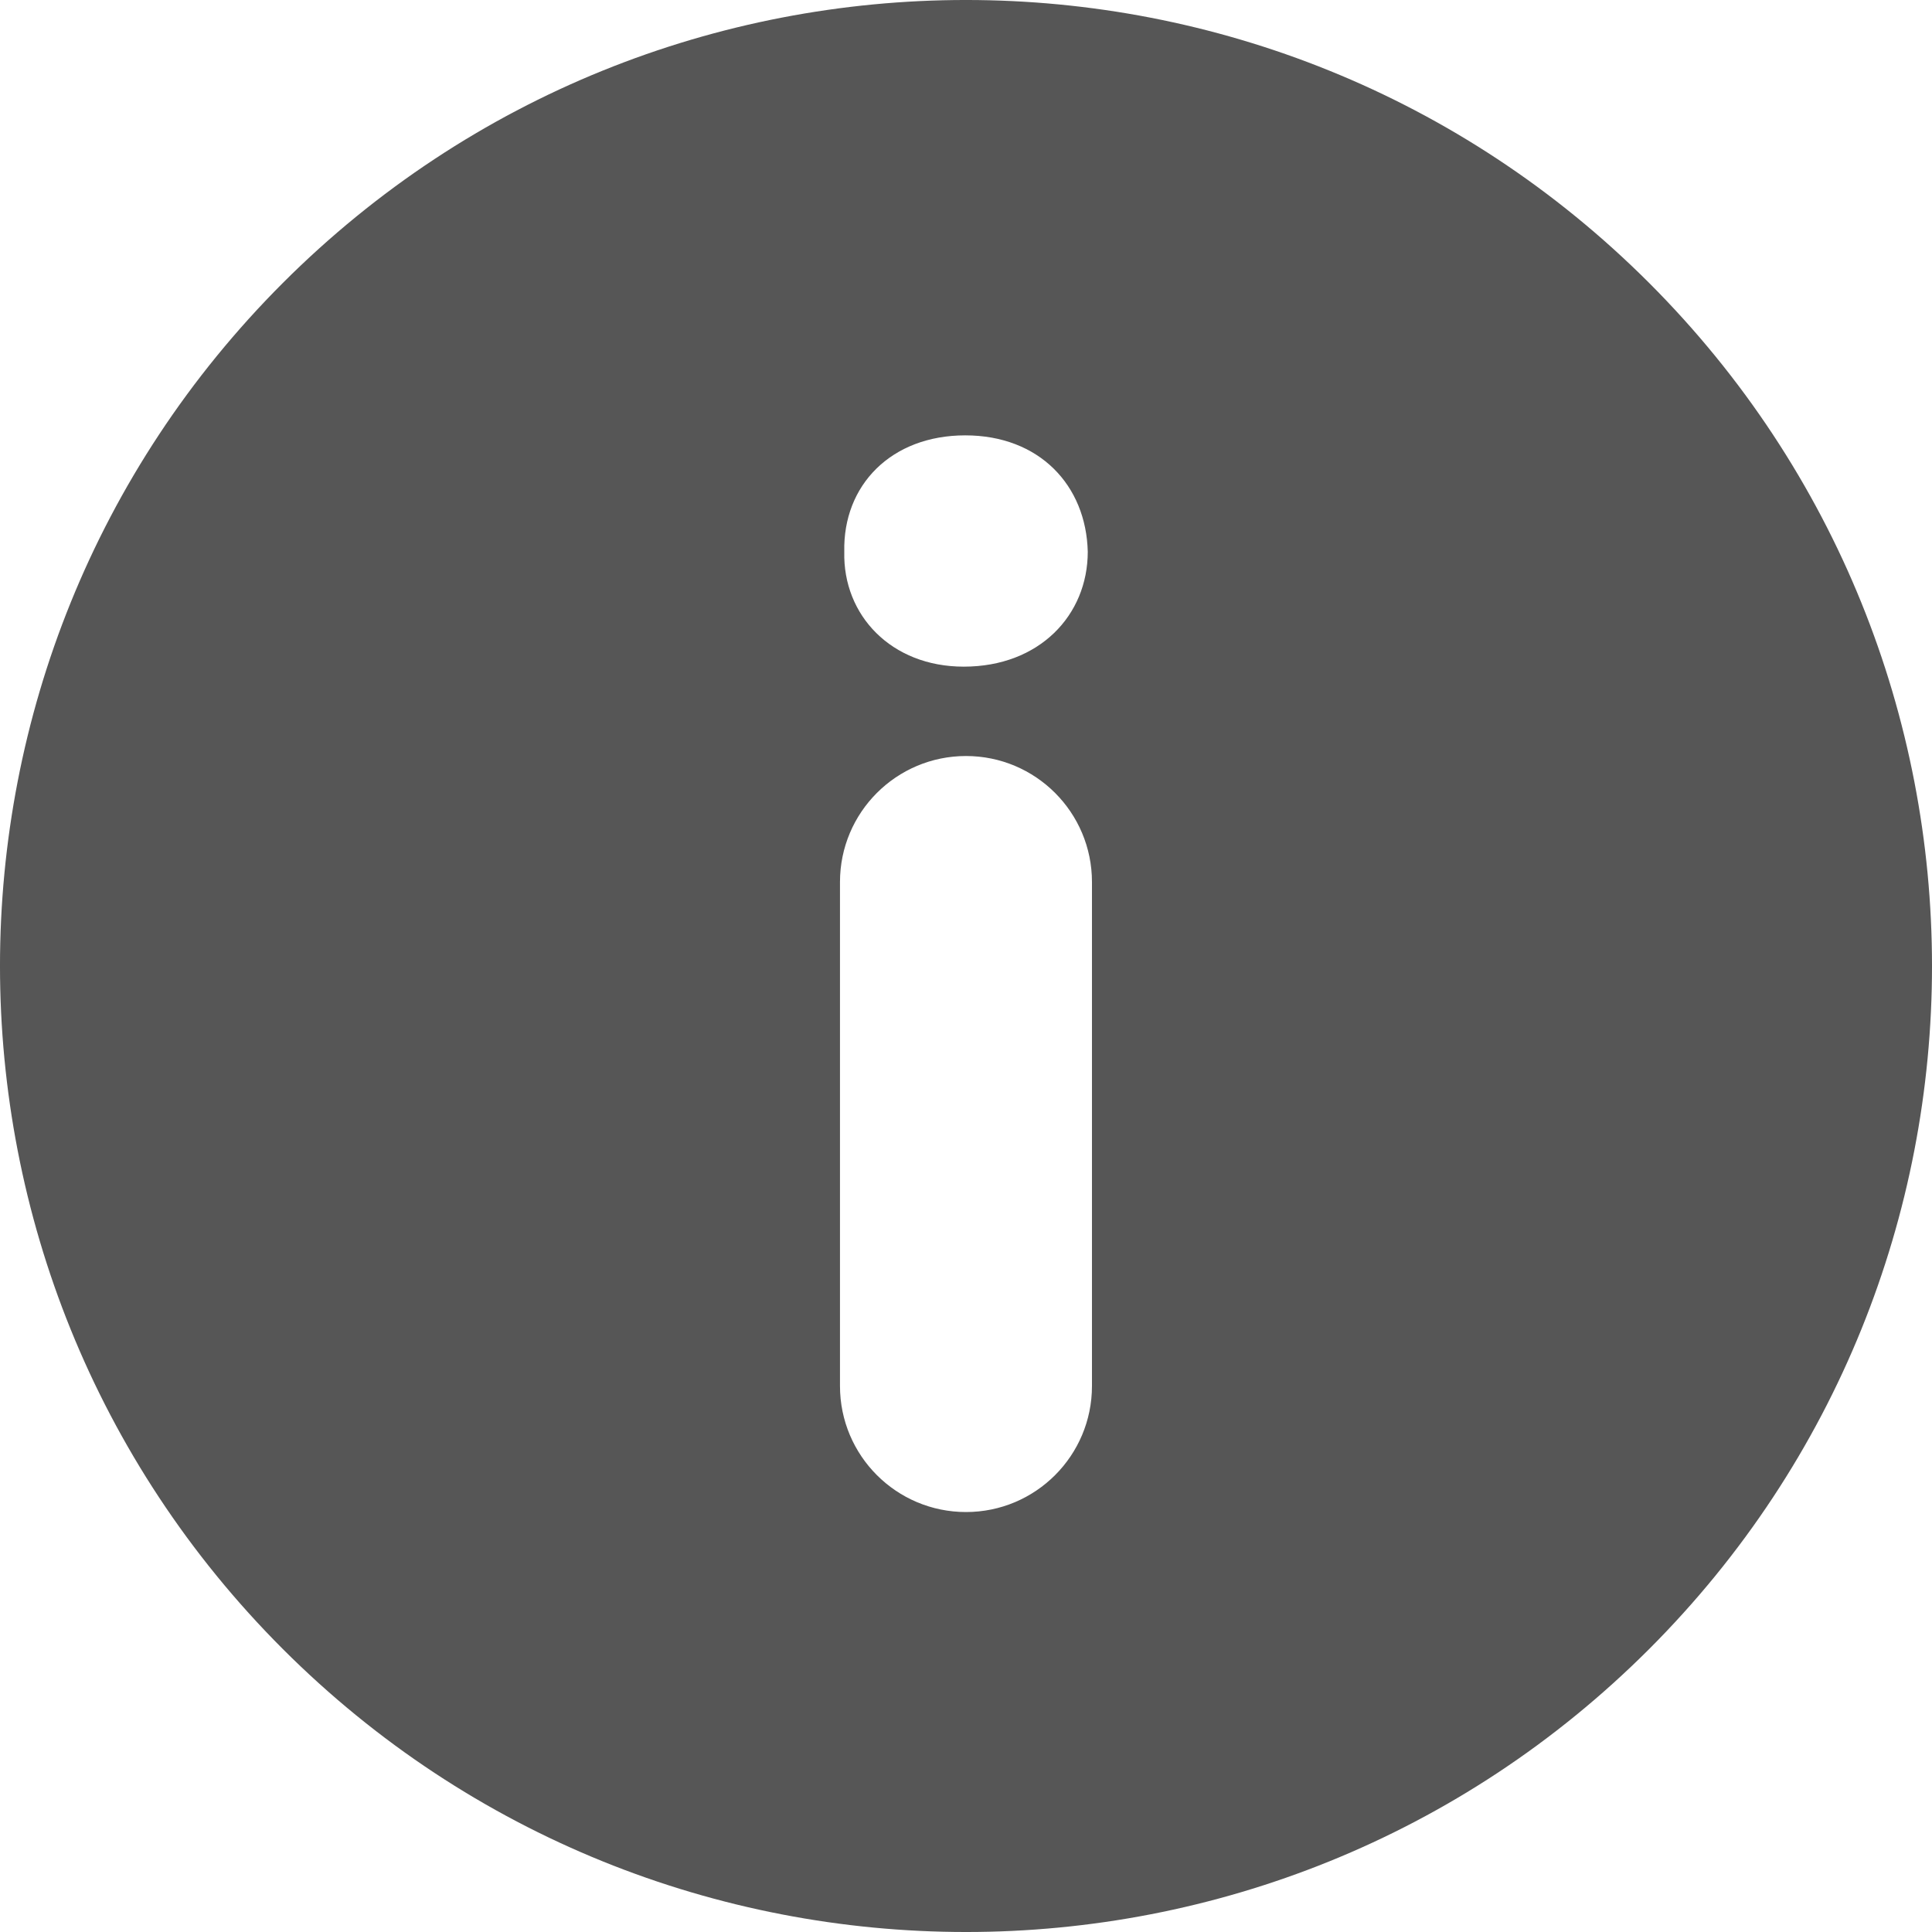 <svg width="35" height="35" viewBox="0 0 35 35" fill="none" xmlns="http://www.w3.org/2000/svg">
<g clip-path="url(#clip0_214_191)">
<path d="M29.875 5.125C23.041 -1.708 11.96 -1.709 5.125 5.125C-1.709 11.96 -1.708 23.04 5.125 29.875C11.96 36.708 23.041 36.709 29.875 29.875C36.709 23.04 36.708 11.96 29.875 5.125ZM19.782 25.109C19.782 26.37 18.761 27.392 17.5 27.392C16.239 27.392 15.217 26.37 15.217 25.109V15.979C15.217 14.718 16.239 13.696 17.5 13.696C18.761 13.696 19.782 14.718 19.782 15.979V25.109ZM17.459 12.077C16.145 12.077 15.268 11.145 15.295 9.996C15.268 8.79 16.145 7.887 17.486 7.887C18.828 7.887 19.677 8.791 19.706 9.996C19.705 11.145 18.829 12.077 17.459 12.077Z" fill="#565656"/>
</g>
<defs>
<clipPath id="clip0_214_191">
<rect width="35" height="35" fill="white"/>
</clipPath>
</defs>
</svg>
